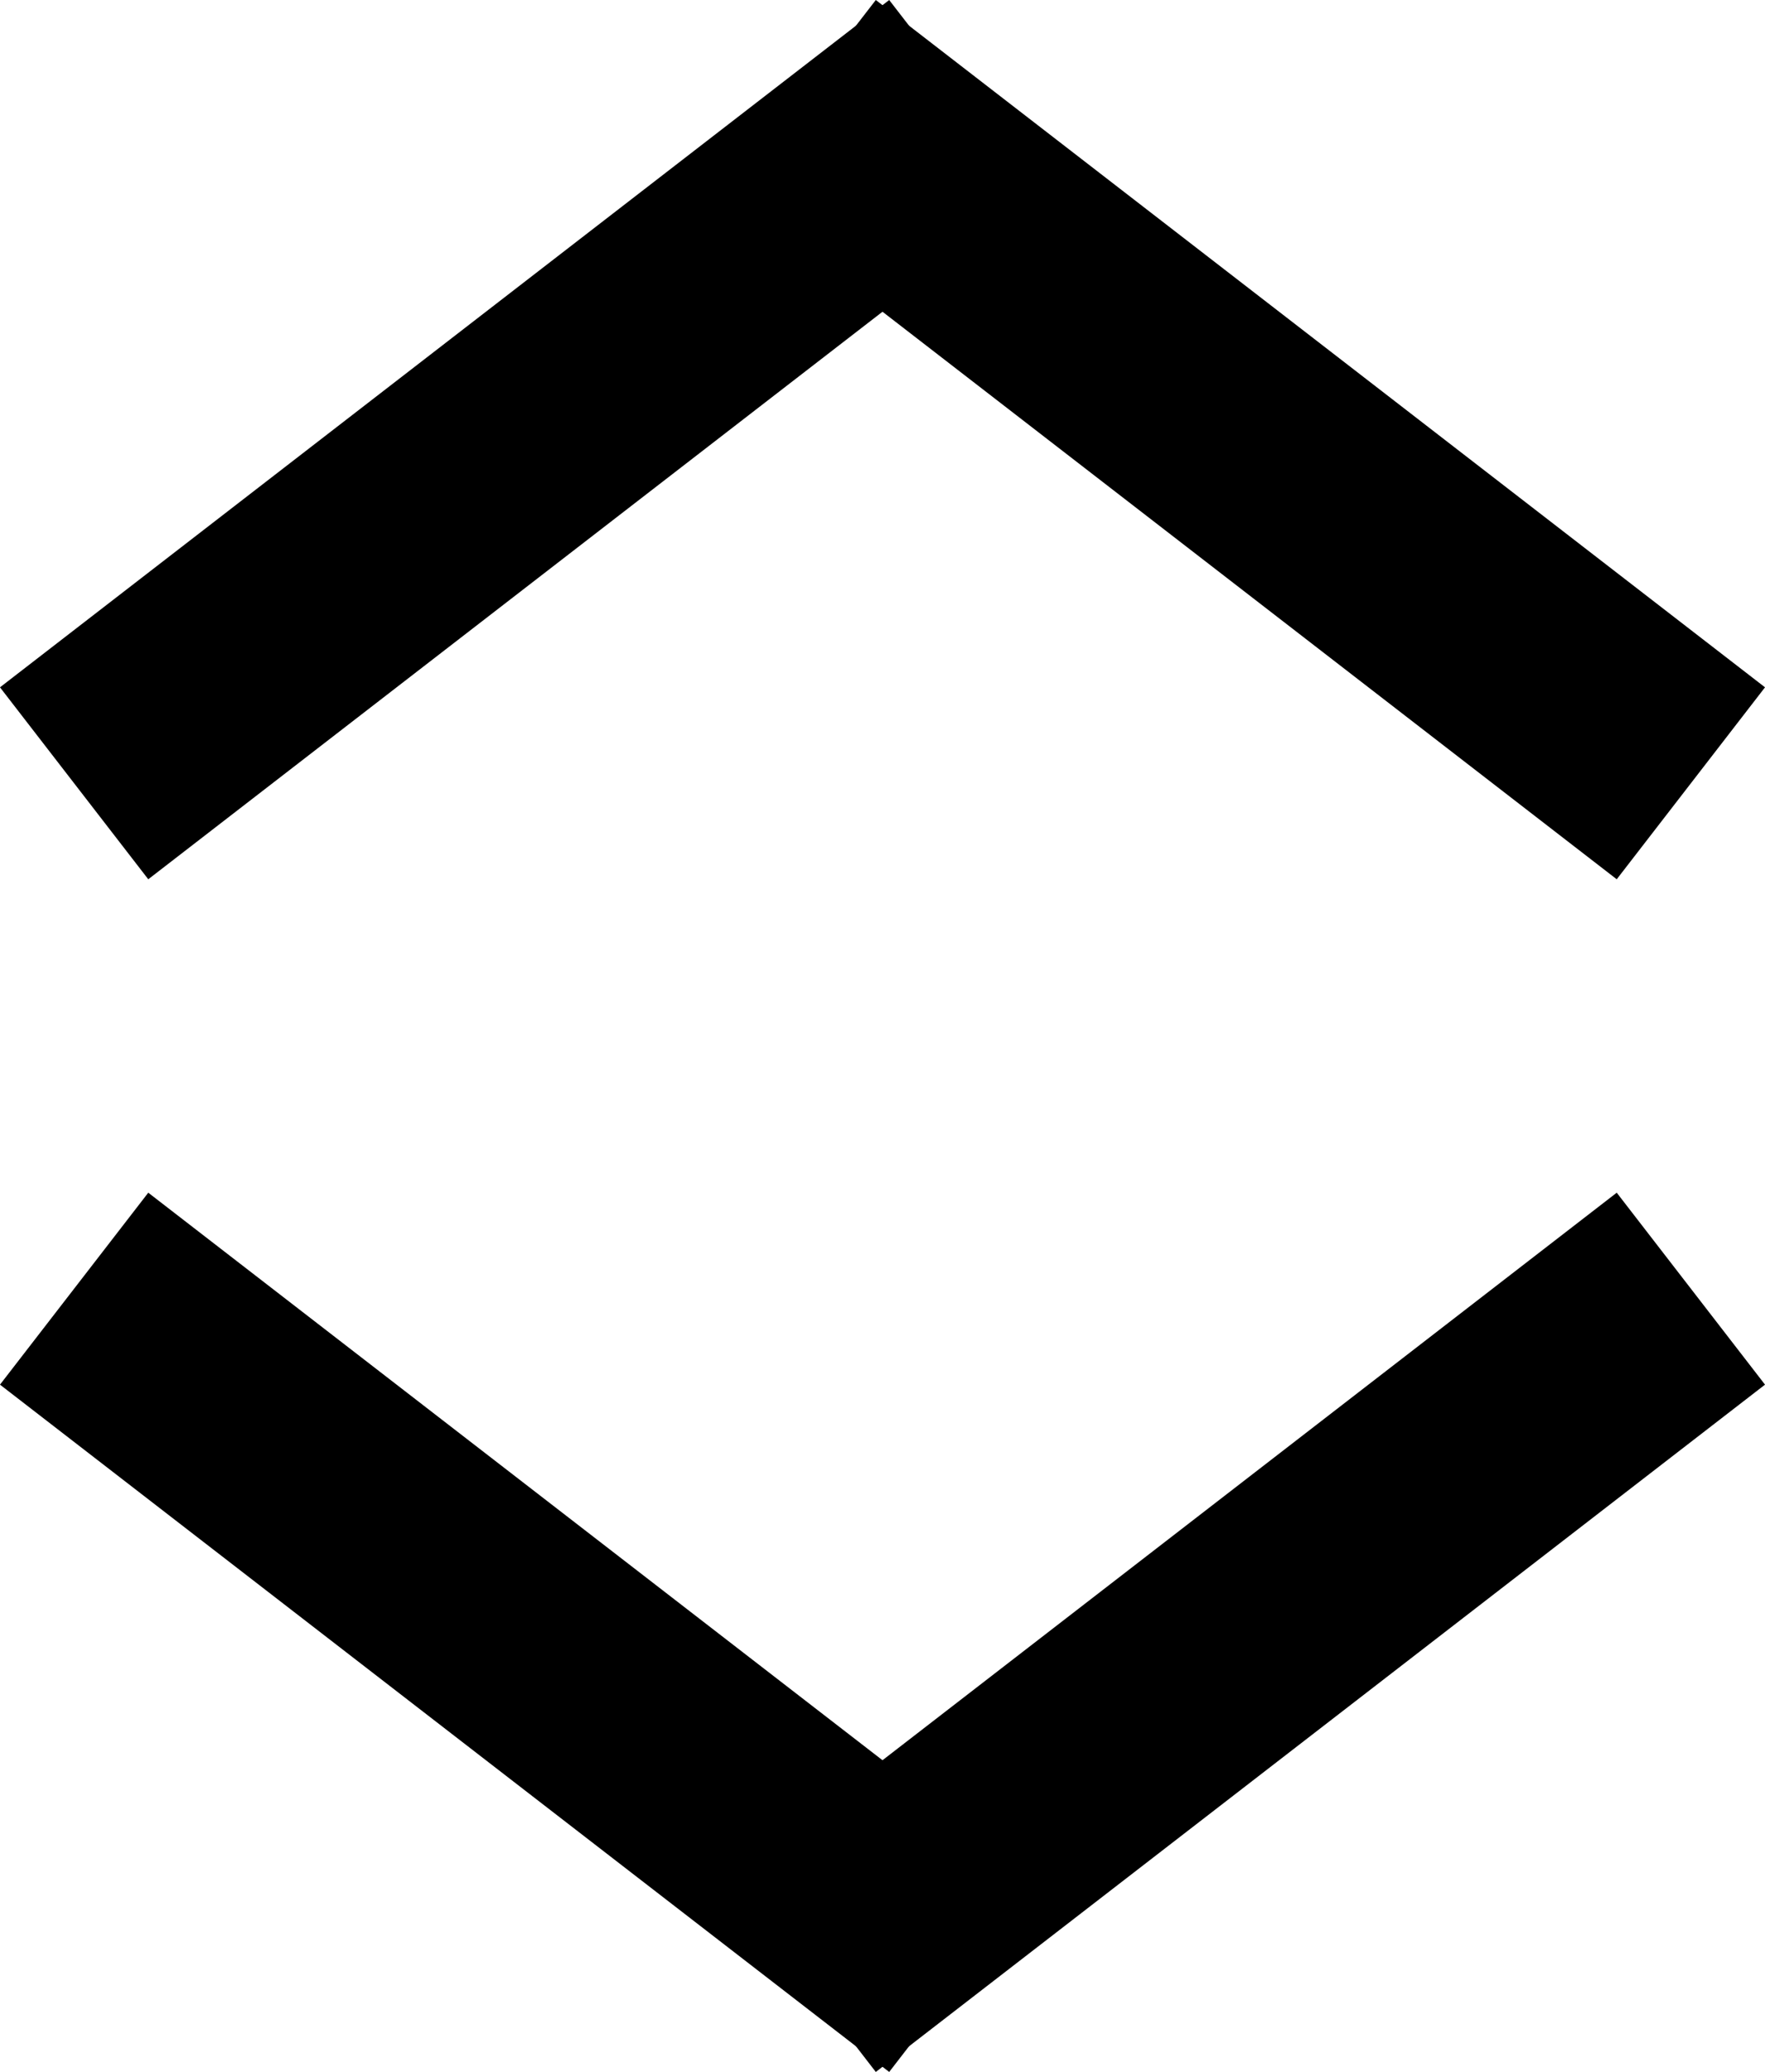 <svg xmlns="http://www.w3.org/2000/svg" width="21.834" height="25.624" viewBox="0 0 21.834 25.624">
  <g id="Group_398" data-name="Group 398" transform="translate(-1457.083 -1199.313)">
    <g id="Group_396" data-name="Group 396" transform="translate(1458 1200.5)">
      <line id="Line_307" data-name="Line 307" y1="8.5" x2="11" fill="none" stroke="#000" stroke-width="3"/>
      <line id="Line_308" data-name="Line 308" x1="11" y1="8.5" transform="translate(9)" fill="none" stroke="#000" stroke-width="3"/>
    </g>
    <g id="Group_397" data-name="Group 397" transform="translate(1458 1215.25)">
      <line id="Line_307-2" data-name="Line 307" x2="11" y2="8.5" fill="none" stroke="#000" stroke-width="3"/>
      <line id="Line_308-2" data-name="Line 308" x1="11" y2="8.5" transform="translate(9)" fill="none" stroke="#000" stroke-width="3"/>
    </g>
  </g>
</svg>
